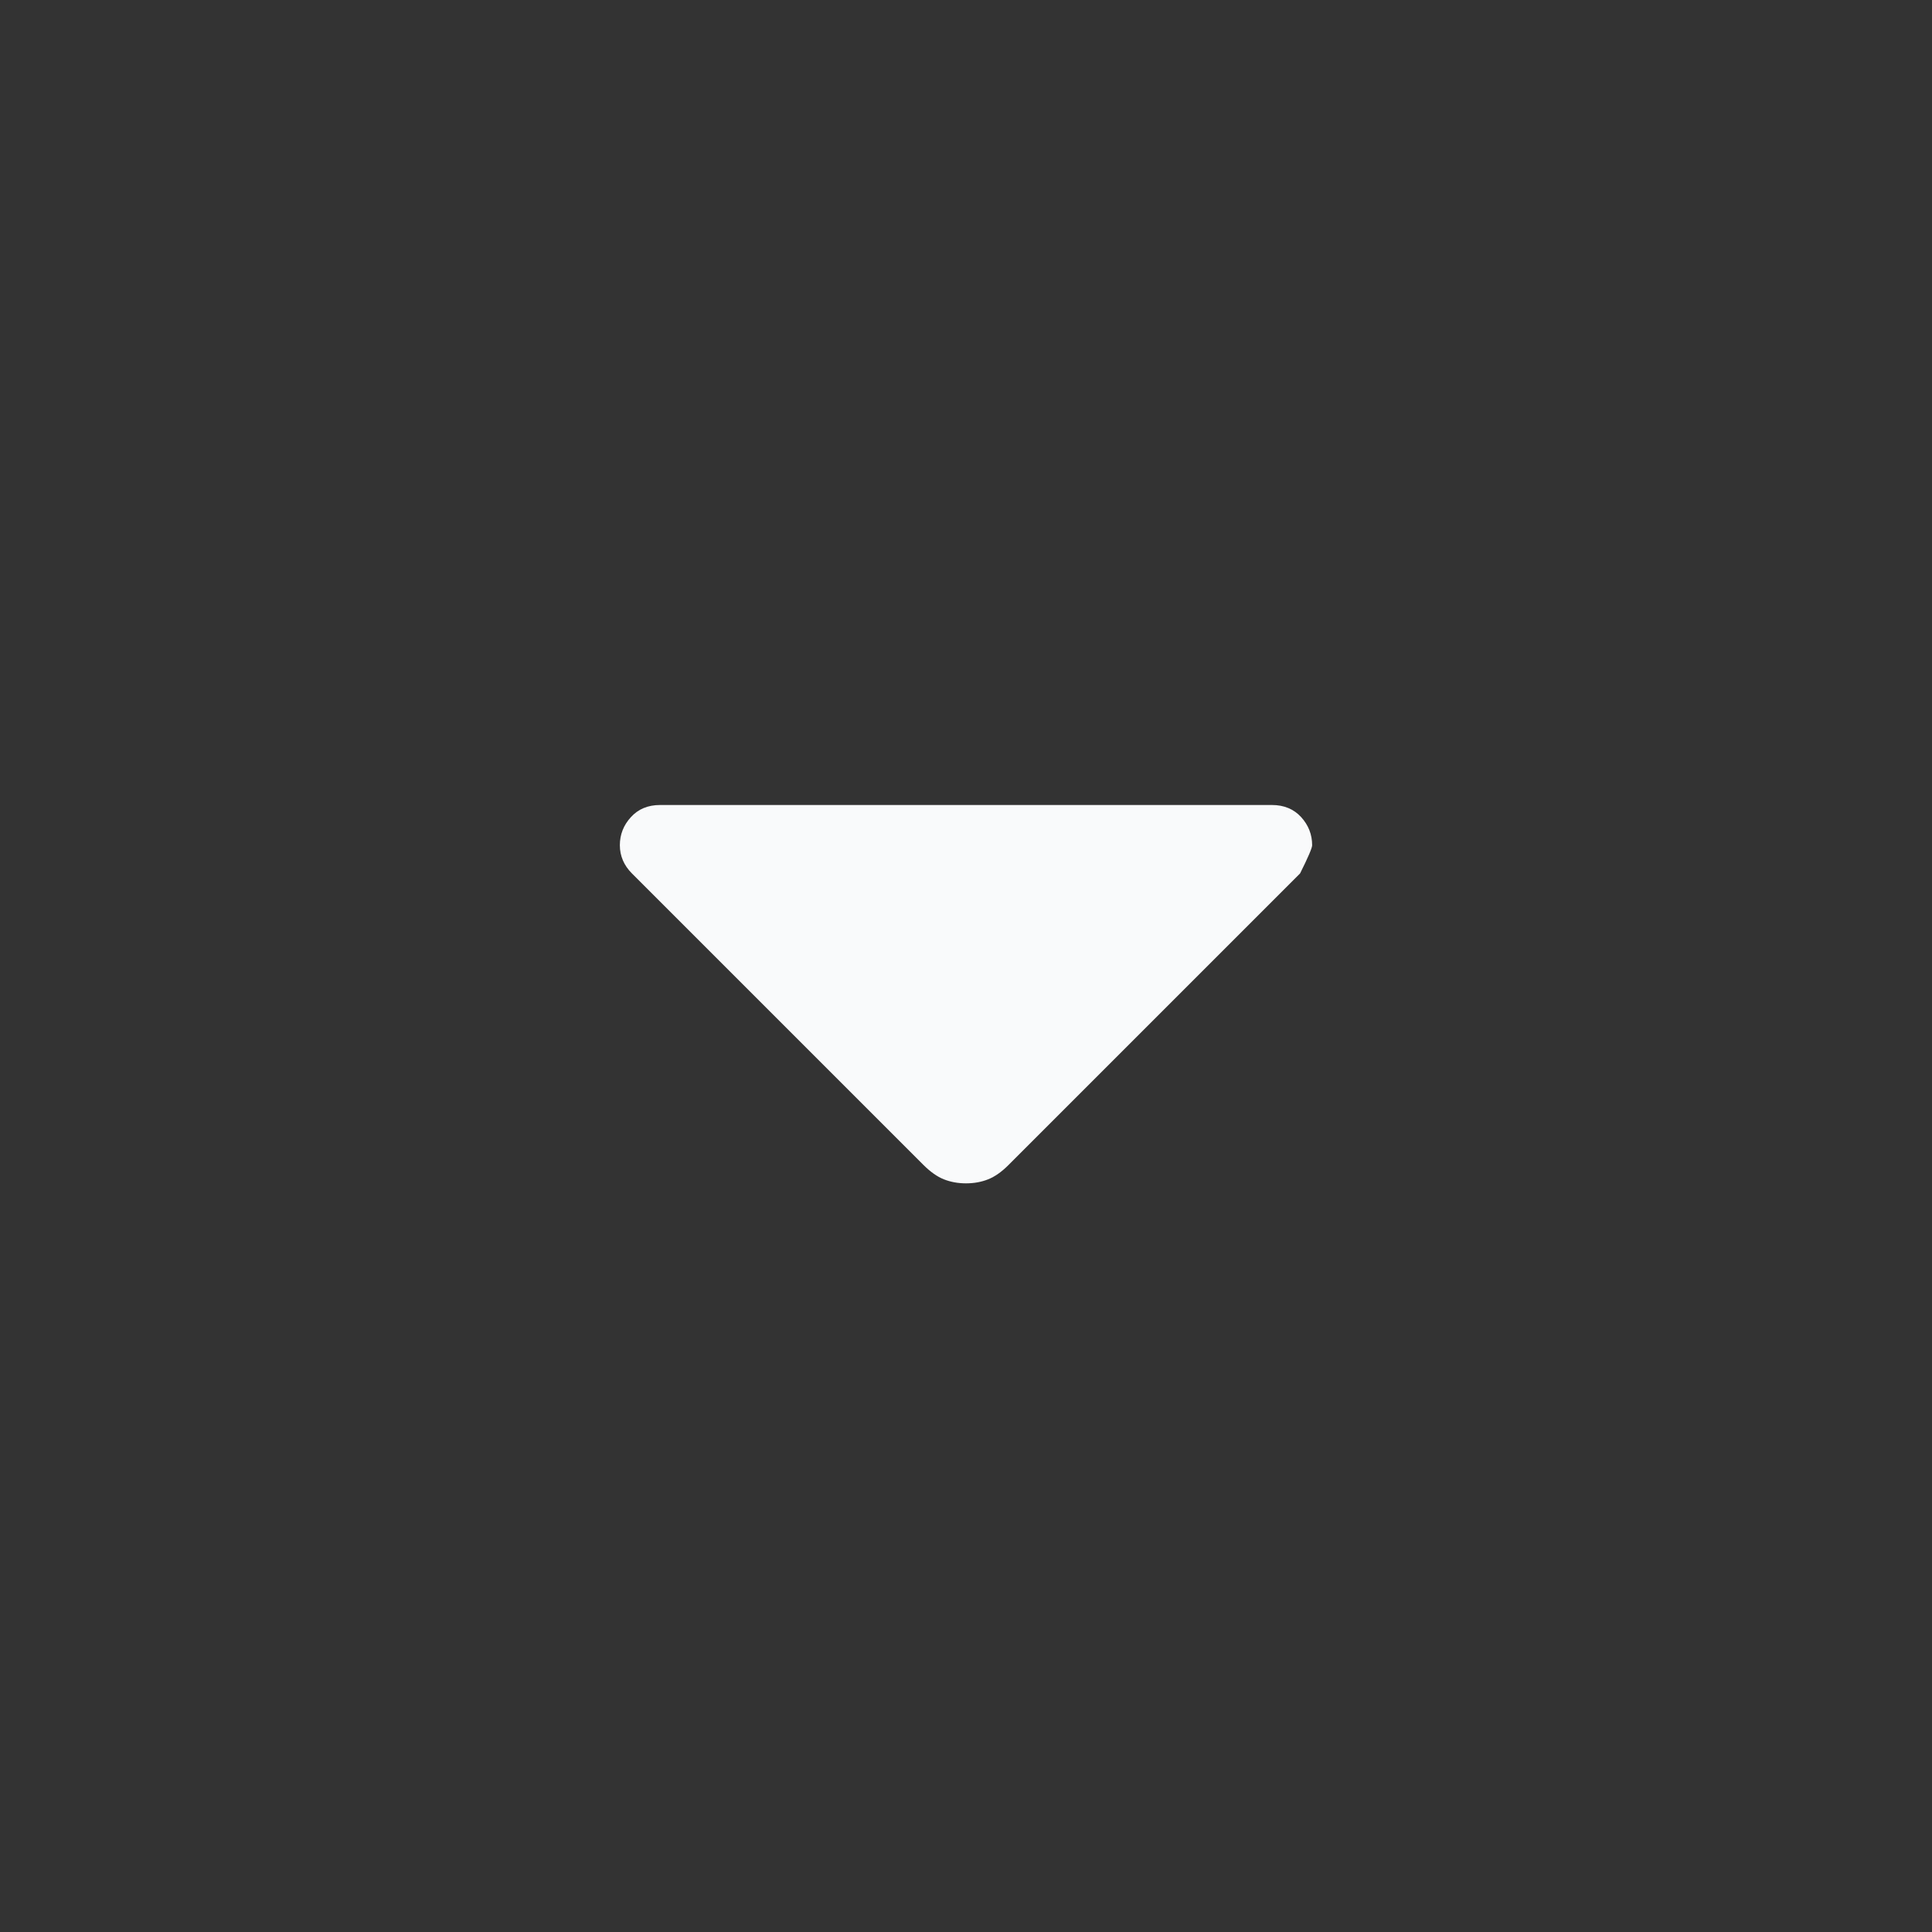 <svg width="24" height="24" viewBox="0 0 24 24" fill="none" xmlns="http://www.w3.org/2000/svg">
<rect x="0" y="0" width="24" height="24" fill="#333333" stroke="none"/>
<path d="M11.475 14.475L7.85 10.85C7.8 10.8 7.763 10.746 7.738 10.688C7.713 10.629 7.7 10.567 7.7 10.5C7.7 10.367 7.746 10.25 7.838 10.15C7.929 10.05 8.05 10 8.2 10H15.8C15.95 10 16.071 10.05 16.163 10.15C16.254 10.25 16.3 10.367 16.3 10.5C16.3 10.533 16.25 10.65 16.15 10.85L12.525 14.475C12.442 14.558 12.358 14.617 12.275 14.65C12.192 14.683 12.1 14.7 12 14.7C11.9 14.7 11.809 14.683 11.725 14.65C11.642 14.617 11.559 14.558 11.475 14.475Z" fill="#F9FAFB"/>
</svg>
